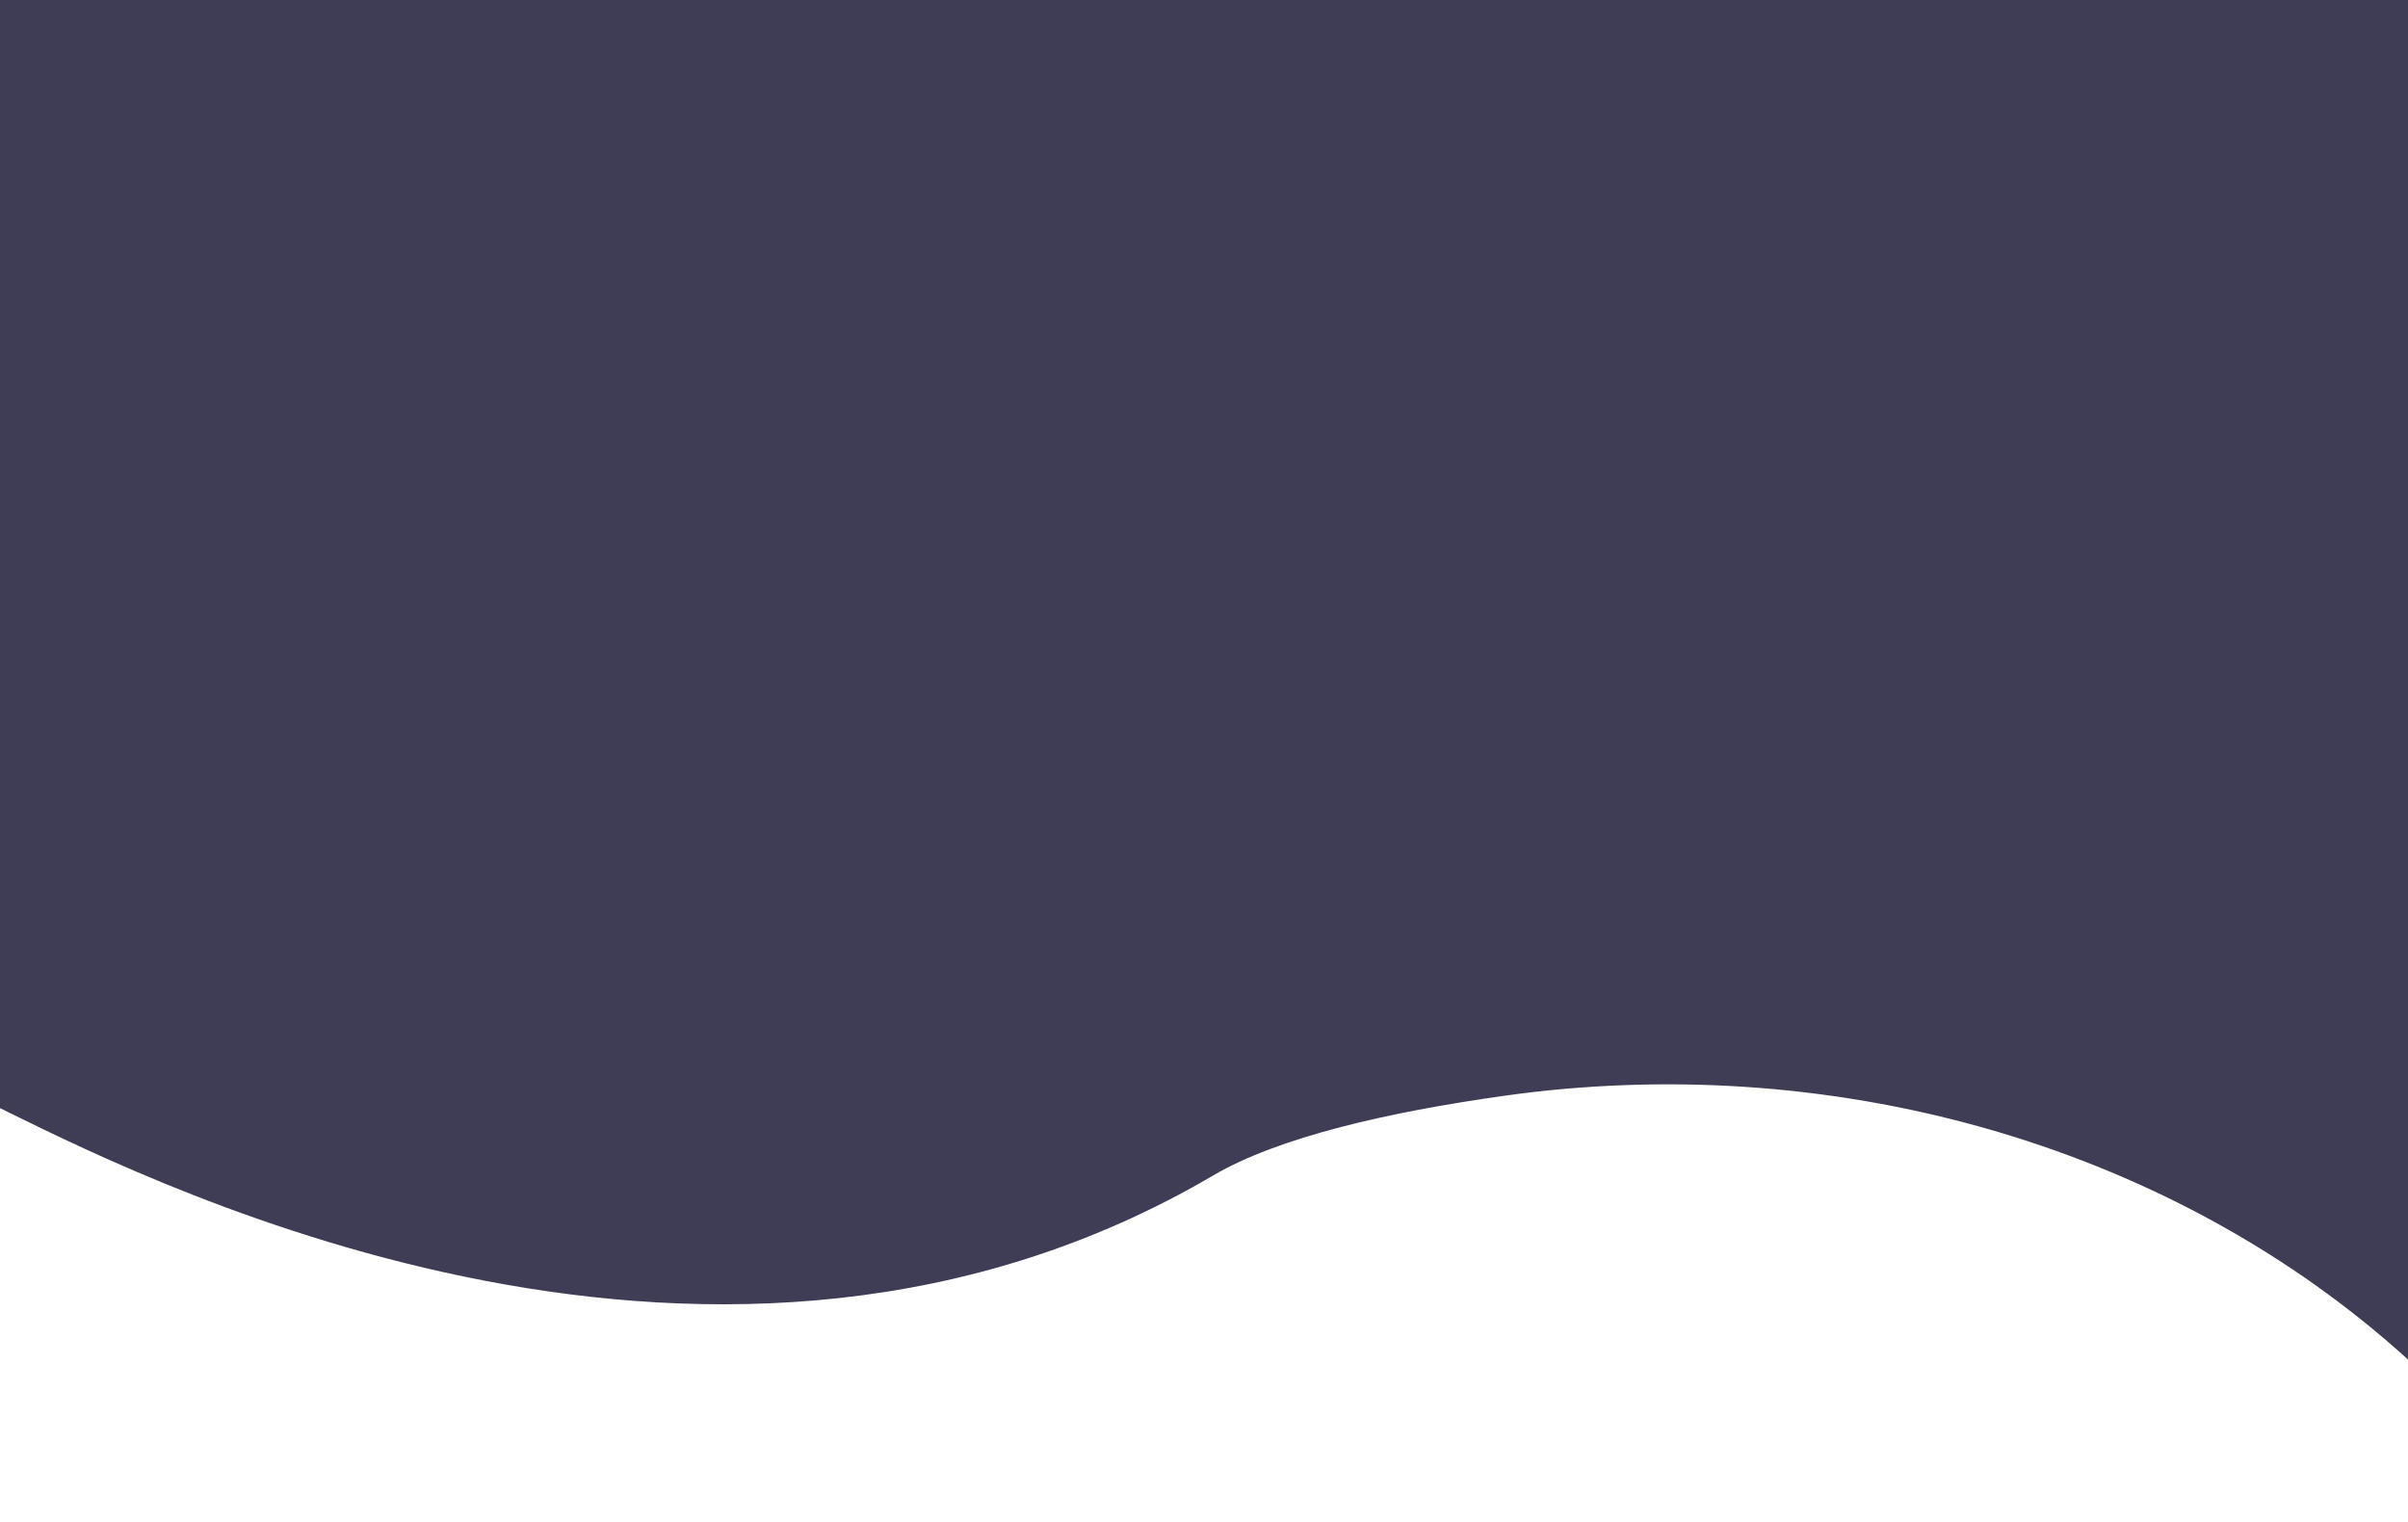 <svg width="1922" height="1215" viewBox="0 0 1922 1215" fill="none" xmlns="http://www.w3.org/2000/svg">
<rect x="0" y="0" width="1922" height="1215" fill="#808080" stroke="none"/>
<g clip-path="url(#clip0_931_2)">
<rect width="1922" height="1215" fill="white"/>
<path d="M1922 433.549V1085C1919.74 1083 1917.52 1081.01 1915.26 1079.01C1913.88 1077.79 1912.49 1076.57 1911.1 1075.35C1819.47 995.135 1707.2 935.082 1583.6 900.167C1459.99 865.251 1328.61 856.478 1200.34 874.574C1107.56 887.614 1020.38 907.589 968.25 938.175C576.17 1168.21 131.303 948.997 6.744 887.703C4.485 886.617 2.226 885.502 3.34978e-05 884.357V433.549C3.34978e-05 428.099 0 -1 0 -1C0 -1 17.343 -1 23.604 -1L1898.4 -1C1904.66 -1 1922 -1 1922 -1C1922 -1 1922 428.099 1922 433.549Z" fill="#3F3D56"/>
</g>
<defs>
<clipPath id="clip0_931_2">
<rect width="1922" height="1215" fill="white"/>
</clipPath>
</defs>
</svg>
